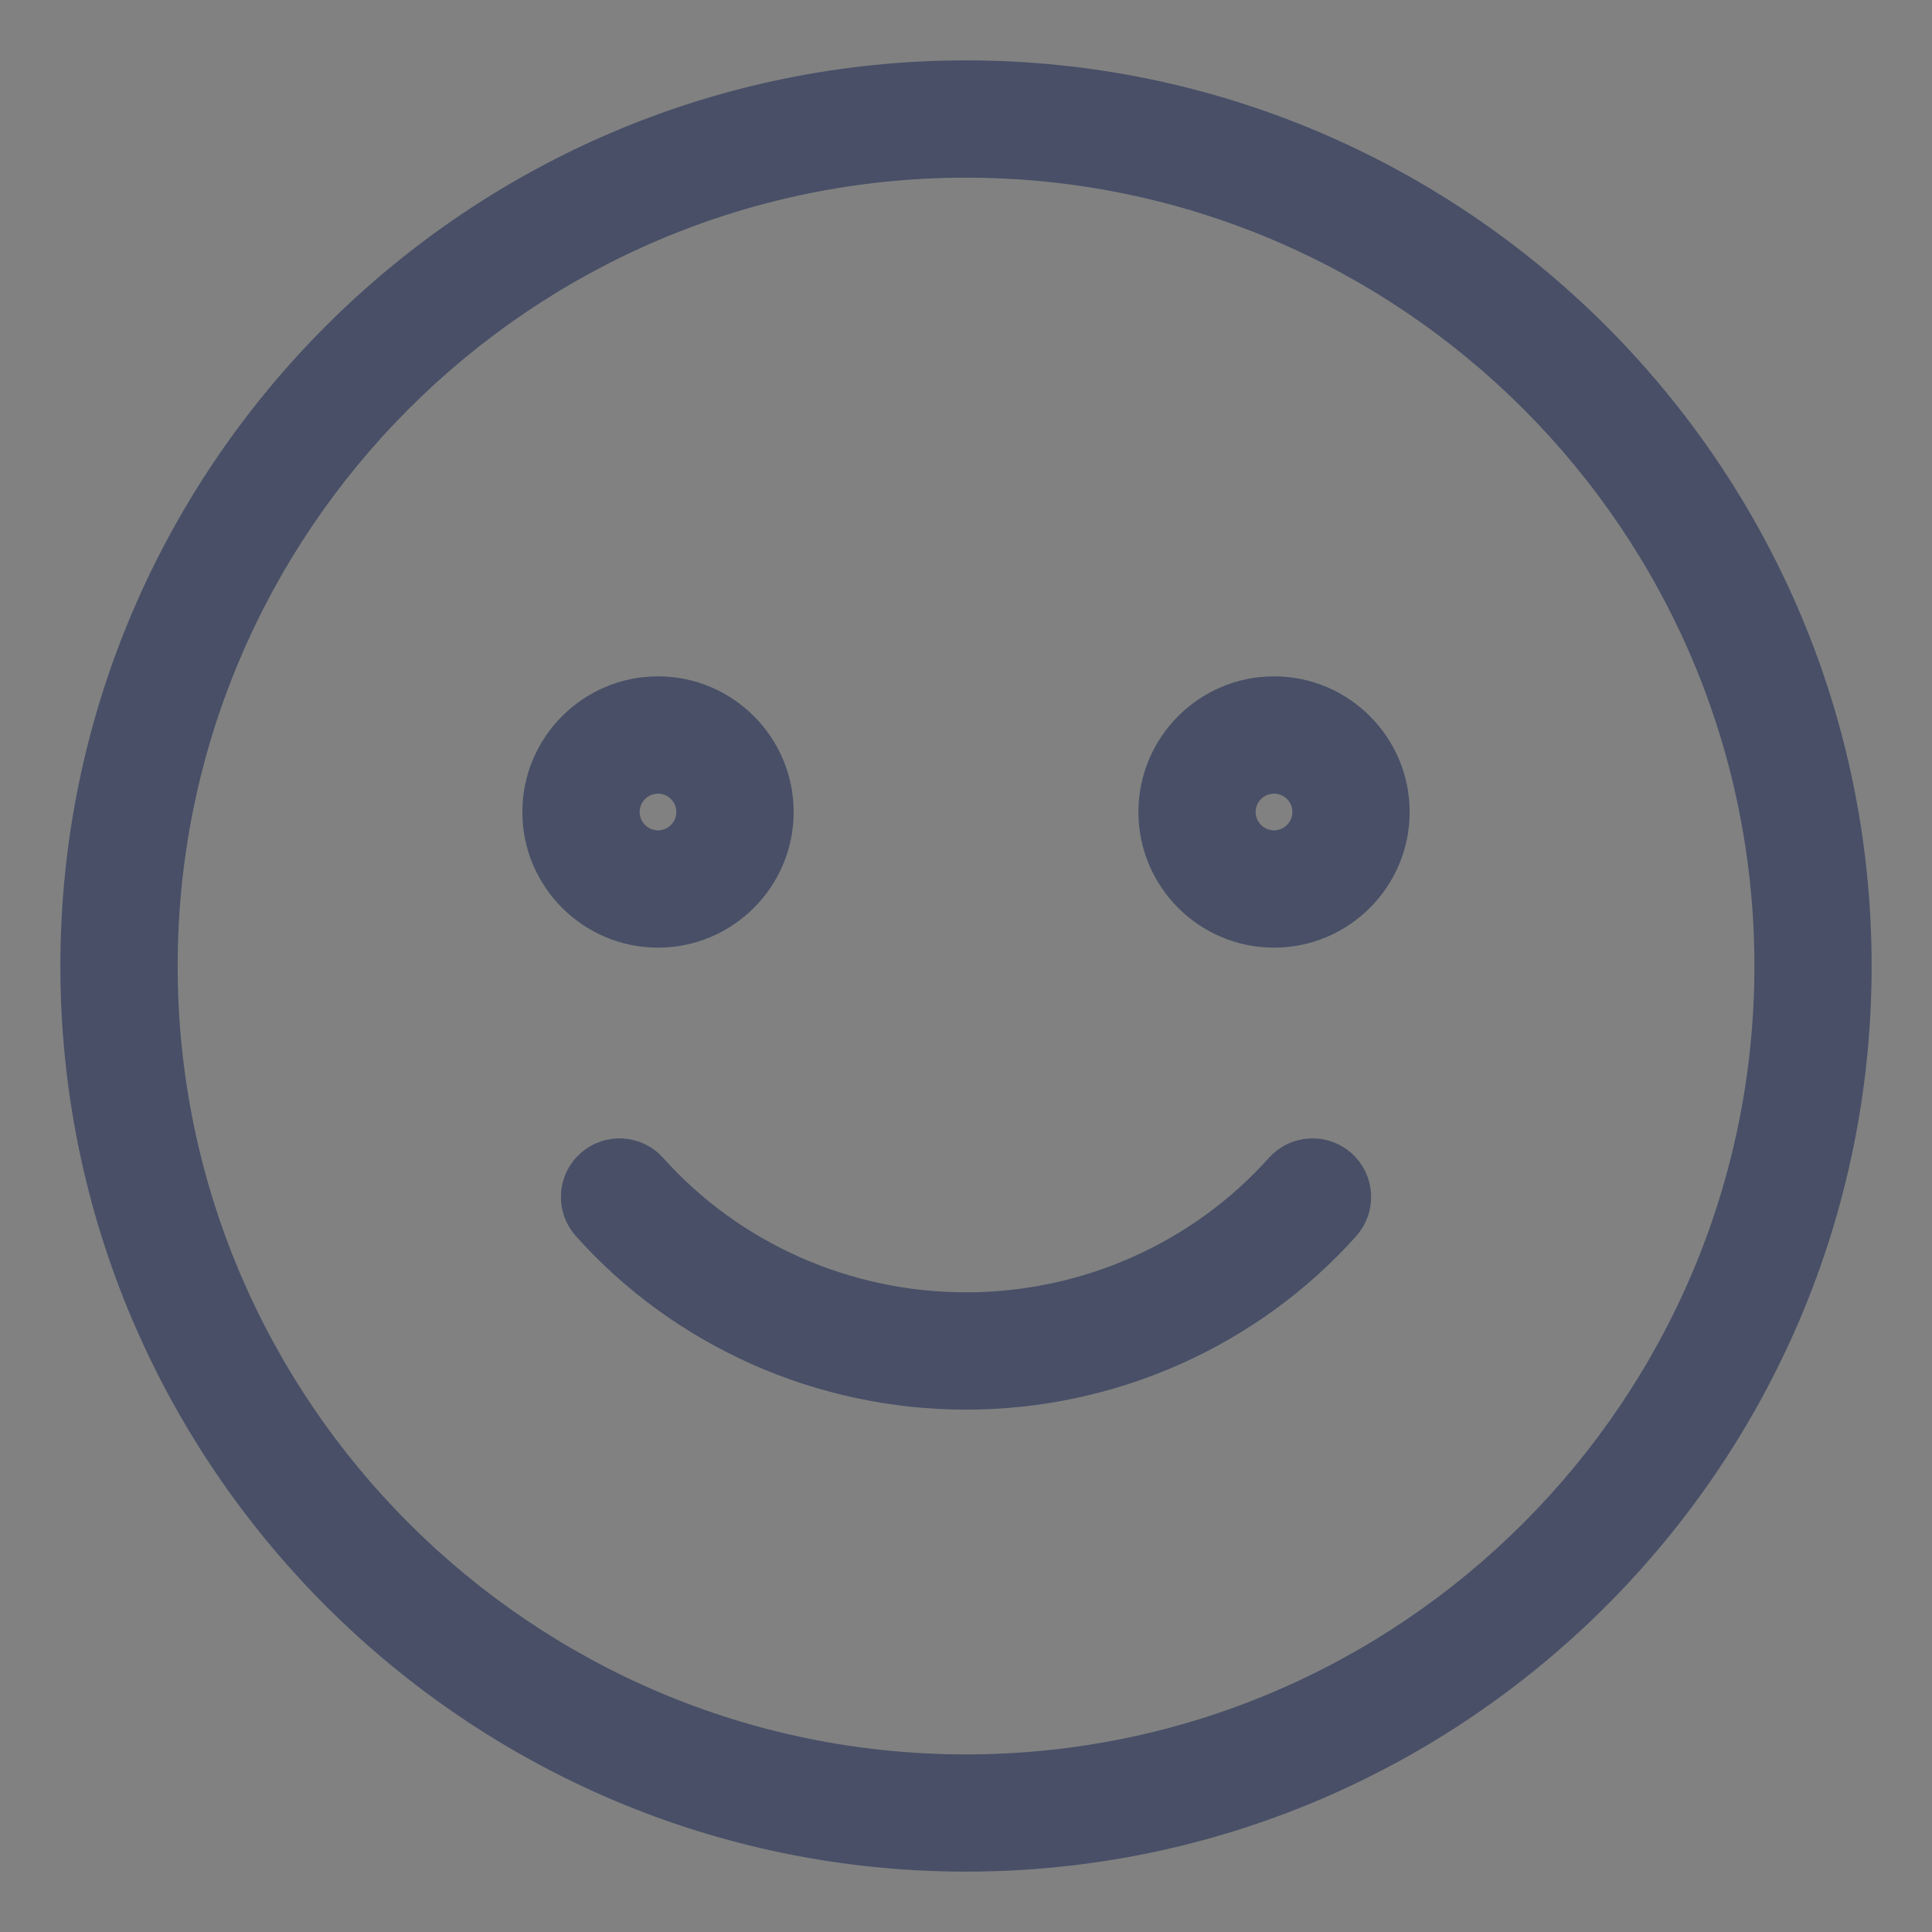 <svg width="24" height="24" viewBox="0 0 24 24" fill="none" xmlns="http://www.w3.org/2000/svg">
<rect x="0" y="0" width="24" height="24" fill="#808080" stroke="none"/>
<rect width="24" height="24" fill="white" fill-opacity="0.01"/>
<path fill-rule="evenodd" clip-rule="evenodd" d="M1 12C1 5.935 5.935 1 12 1C18.065 1 23 5.935 23 12C23 18.065 18.065 23 12 23C5.935 23 1 18.065 1 12ZM1.957 12C1.957 17.538 6.462 22.044 12 22.044C17.538 22.044 22.044 17.538 22.044 12C22.044 6.462 17.538 1.957 12 1.957C6.462 1.957 1.957 6.462 1.957 12Z" fill="#484F67"/>
<path d="M12 0.75C5.797 0.75 0.75 5.797 0.75 12H1.25C1.25 6.073 6.073 1.25 12 1.25V0.75ZM23.25 12C23.25 5.797 18.203 0.75 12 0.75V1.25C17.927 1.25 22.75 6.073 22.75 12H23.25ZM12 23.25C18.203 23.25 23.25 18.203 23.25 12H22.75C22.75 17.927 17.927 22.75 12 22.75V23.25ZM0.75 12C0.75 18.203 5.797 23.25 12 23.25V22.75C6.073 22.75 1.25 17.927 1.25 12H0.75ZM12 21.794C6.6 21.794 2.207 17.4 2.207 12H1.707C1.707 17.676 6.324 22.294 12 22.294V21.794ZM21.794 12C21.794 17.4 17.4 21.794 12 21.794V22.294C17.676 22.294 22.294 17.676 22.294 12H21.794ZM12 2.207C17.4 2.207 21.794 6.6 21.794 12H22.294C22.294 6.324 17.676 1.707 12 1.707V2.207ZM2.207 12C2.207 6.6 6.6 2.207 12 2.207V1.707C6.324 1.707 1.707 6.324 1.707 12H2.207Z" fill="#484F67"/>
<path fill-rule="evenodd" clip-rule="evenodd" d="M8.174 8.652C8.965 8.652 9.609 9.296 9.609 10.087C9.609 10.878 8.965 11.522 8.174 11.522C7.383 11.522 6.739 10.878 6.739 10.087C6.739 9.296 7.383 8.652 8.174 8.652ZM8.174 9.609C7.911 9.609 7.696 9.823 7.696 10.087C7.696 10.35 7.911 10.565 8.174 10.565C8.438 10.565 8.652 10.35 8.652 10.087C8.652 9.823 8.438 9.609 8.174 9.609Z" fill="#484F67"/>
<path d="M9.859 10.087C9.859 9.158 9.103 8.402 8.174 8.402V8.902C8.827 8.902 9.359 9.434 9.359 10.087H9.859ZM8.174 11.772C9.103 11.772 9.859 11.016 9.859 10.087H9.359C9.359 10.74 8.827 11.272 8.174 11.272V11.772ZM6.489 10.087C6.489 11.016 7.245 11.772 8.174 11.772V11.272C7.521 11.272 6.989 10.74 6.989 10.087H6.489ZM8.174 8.402C7.245 8.402 6.489 9.158 6.489 10.087H6.989C6.989 9.434 7.521 8.902 8.174 8.902V8.402ZM7.946 10.087C7.946 9.961 8.049 9.859 8.174 9.859V9.359C7.772 9.359 7.446 9.685 7.446 10.087H7.946ZM8.174 10.315C8.049 10.315 7.946 10.212 7.946 10.087H7.446C7.446 10.489 7.772 10.815 8.174 10.815V10.315ZM8.402 10.087C8.402 10.212 8.299 10.315 8.174 10.315V10.815C8.576 10.815 8.902 10.489 8.902 10.087H8.402ZM8.174 9.859C8.299 9.859 8.402 9.961 8.402 10.087H8.902C8.902 9.685 8.576 9.359 8.174 9.359V9.859Z" fill="#484F67"/>
<path fill-rule="evenodd" clip-rule="evenodd" d="M14.392 10.087C14.392 9.296 15.035 8.652 15.826 8.652C16.617 8.652 17.261 9.296 17.261 10.087C17.261 10.878 16.617 11.522 15.826 11.522C15.035 11.522 14.392 10.878 14.392 10.087ZM15.348 10.087C15.348 10.35 15.563 10.565 15.826 10.565C16.09 10.565 16.305 10.35 16.305 10.087C16.305 9.823 16.09 9.609 15.826 9.609C15.563 9.609 15.348 9.823 15.348 10.087Z" fill="#484F67"/>
<path d="M15.826 8.402C14.897 8.402 14.142 9.158 14.142 10.087H14.642C14.642 9.434 15.173 8.902 15.826 8.902V8.402ZM17.511 10.087C17.511 9.158 16.756 8.402 15.826 8.402V8.902C16.479 8.902 17.011 9.434 17.011 10.087H17.511ZM15.826 11.772C16.756 11.772 17.511 11.016 17.511 10.087H17.011C17.011 10.74 16.479 11.272 15.826 11.272V11.772ZM14.142 10.087C14.142 11.016 14.897 11.772 15.826 11.772V11.272C15.173 11.272 14.642 10.74 14.642 10.087H14.142ZM15.826 10.315C15.701 10.315 15.598 10.212 15.598 10.087H15.098C15.098 10.489 15.425 10.815 15.826 10.815V10.315ZM16.055 10.087C16.055 10.212 15.952 10.315 15.826 10.315V10.815C16.228 10.815 16.555 10.489 16.555 10.087H16.055ZM15.826 9.859C15.952 9.859 16.055 9.961 16.055 10.087H16.555C16.555 9.685 16.228 9.359 15.826 9.359V9.859ZM15.598 10.087C15.598 9.961 15.701 9.859 15.826 9.859V9.359C15.425 9.359 15.098 9.685 15.098 10.087H15.598Z" fill="#484F67"/>
<path d="M16.624 14.513C16.427 14.337 16.124 14.354 15.948 14.551C14.951 15.665 13.512 16.304 12 16.304C10.489 16.304 9.05 15.665 8.052 14.551C7.876 14.354 7.574 14.337 7.377 14.513C7.18 14.689 7.164 14.992 7.34 15.189C8.519 16.506 10.217 17.261 12 17.261C13.784 17.261 15.483 16.505 16.661 15.189C16.837 14.992 16.82 14.689 16.624 14.513Z" fill="#484F67" stroke="#484F67" stroke-width="0.5"/>
</svg>
